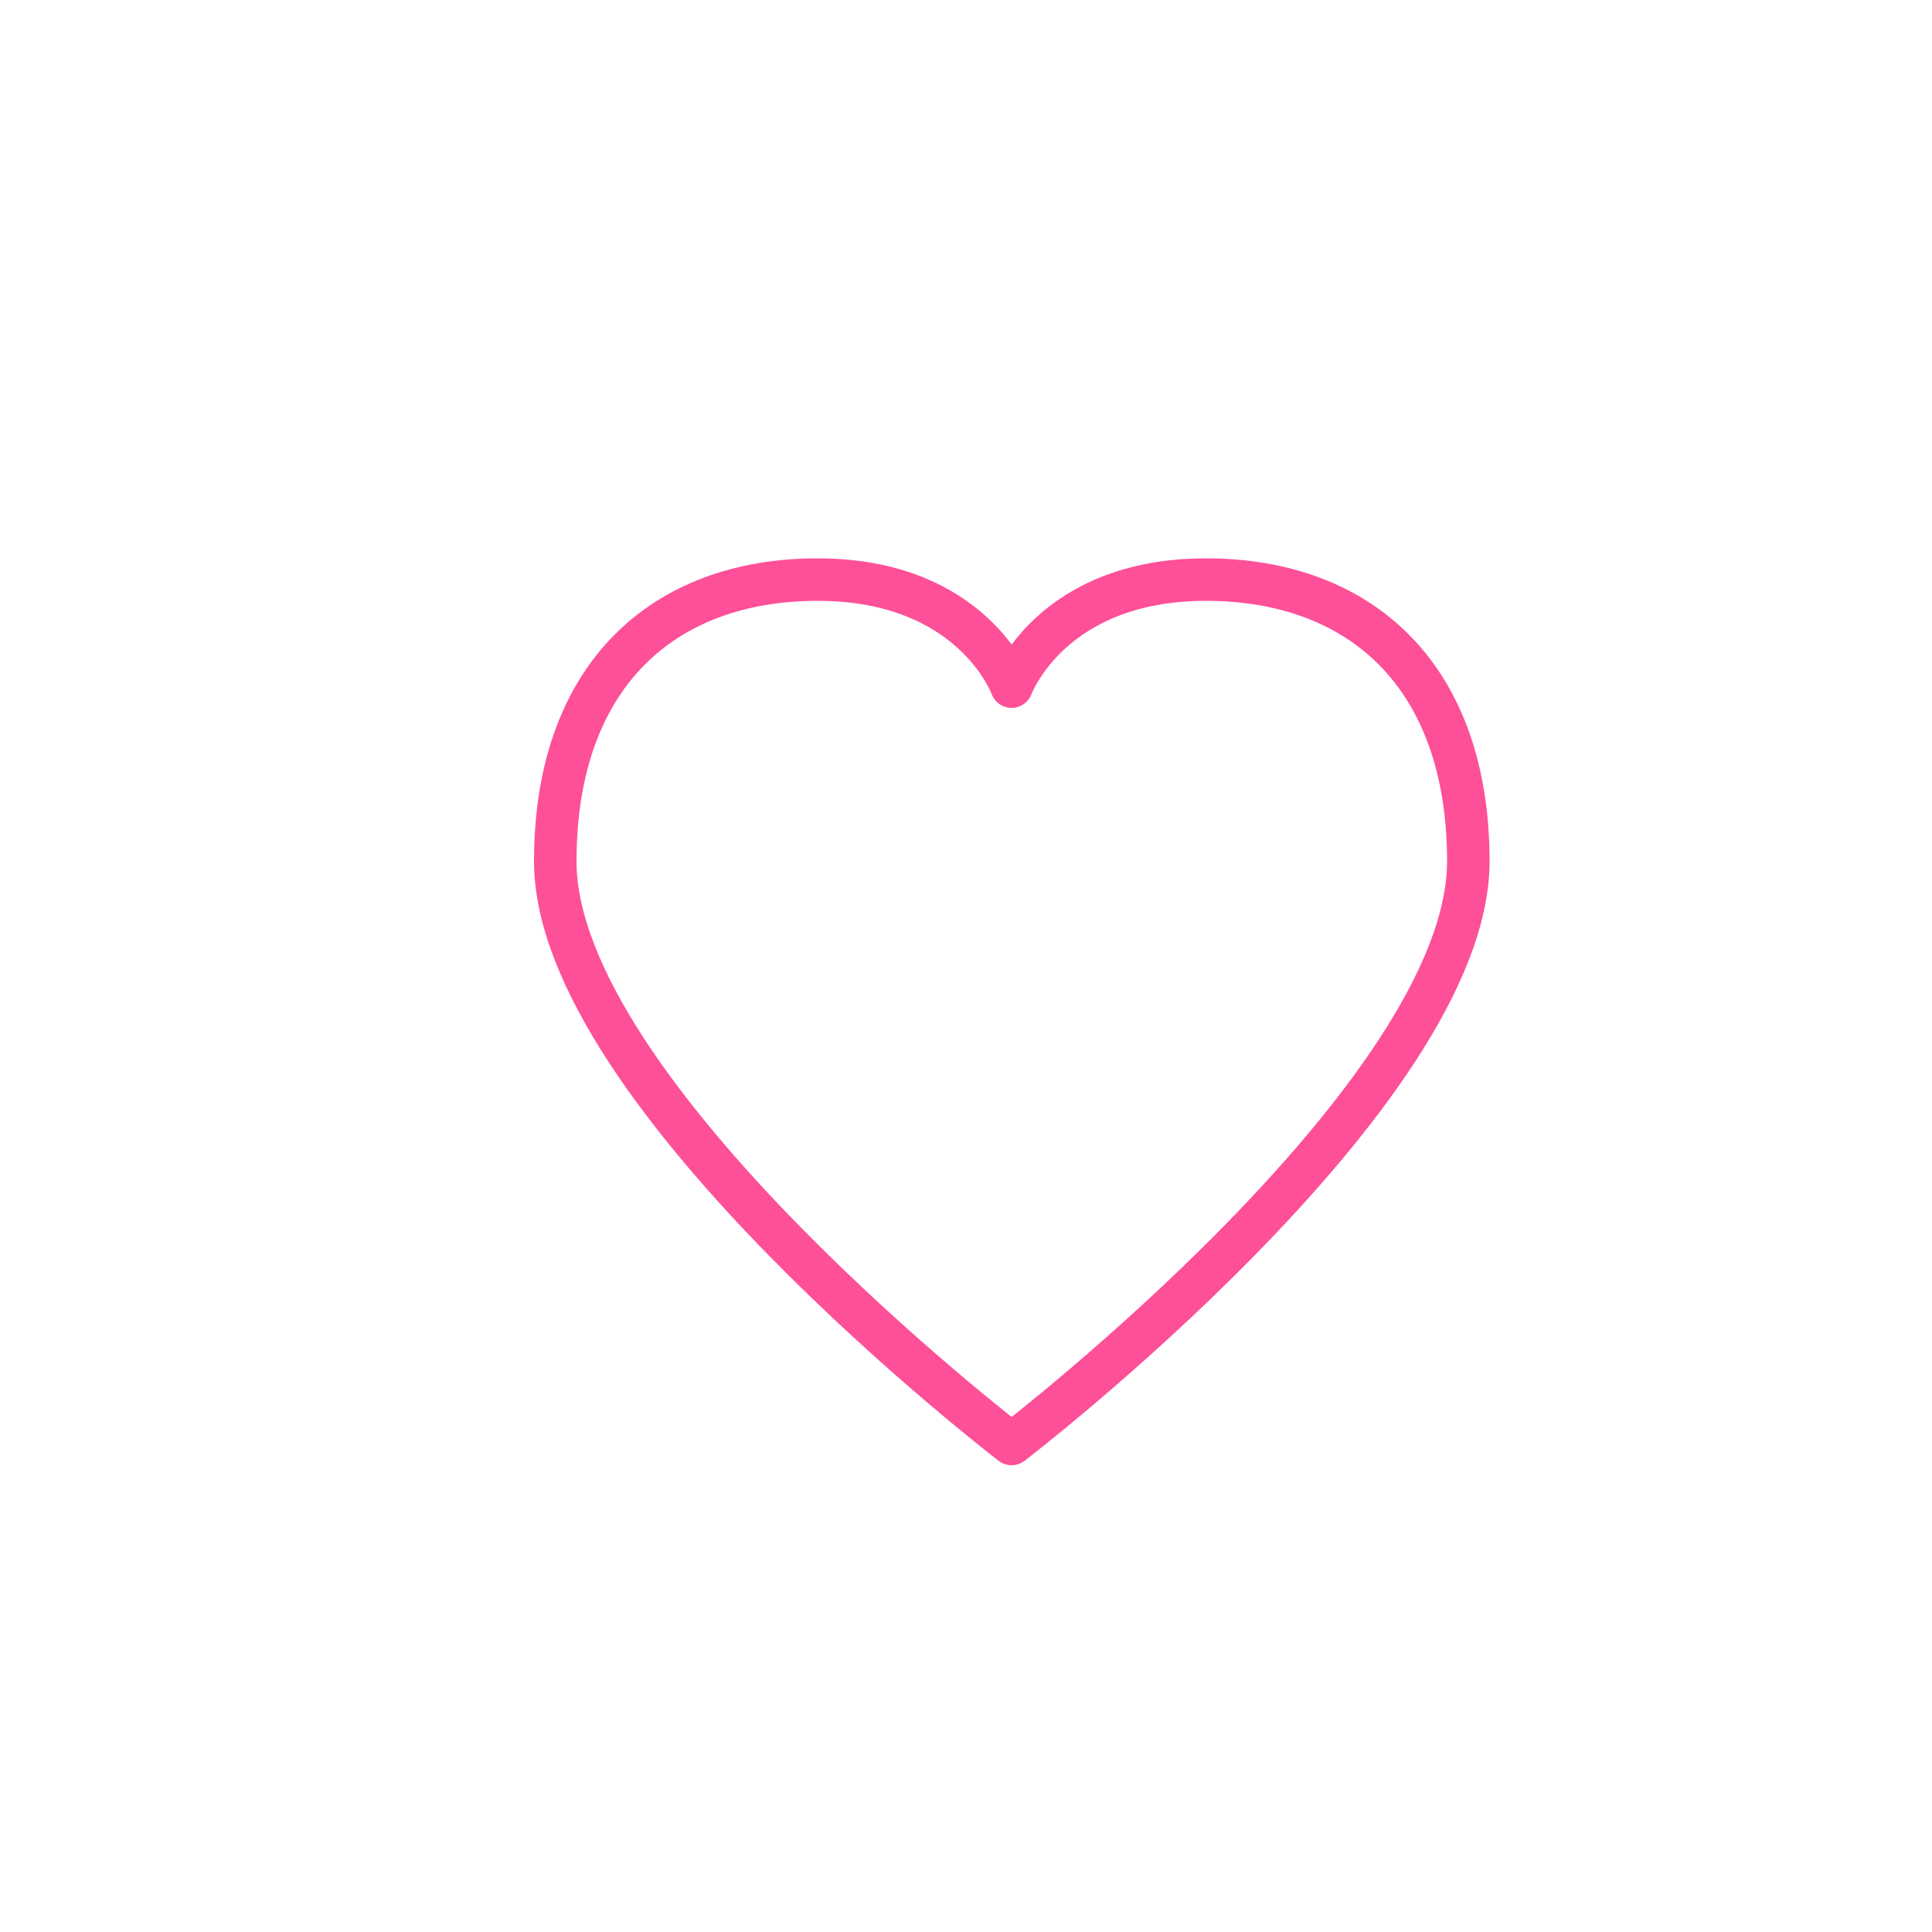 <?xml version="1.0" encoding="utf-8"?>
<!-- Generator: Adobe Illustrator 23.0.1, SVG Export Plug-In . SVG Version: 6.00 Build 0)  -->
<svg version="1.1" id="Layer_1" xmlns="http://www.w3.org/2000/svg" xmlns:xlink="http://www.w3.org/1999/xlink" x="0px" y="0px"
	 viewBox="0 0 50 50" style="enable-background:new 0 0 50 50;" xml:space="preserve">
<style type="text/css">
	.st0{fill:#FFFFFF;stroke:#000000;stroke-miterlimit:10;}
	.st1{fill:none;stroke:#FD5099;stroke-width:1.1;stroke-linecap:round;stroke-linejoin:round;stroke-miterlimit:10;}
	.st2{fill:none;stroke:#000000;stroke-width:1.1;stroke-linecap:round;stroke-linejoin:round;stroke-miterlimit:10;}
	.st3{fill:#FFFFFF;stroke:#000000;stroke-width:1.1;stroke-linecap:round;stroke-linejoin:round;stroke-miterlimit:10;}
	.st4{fill:#FFFFFF;stroke:#000000;stroke-linecap:round;stroke-linejoin:round;stroke-miterlimit:10;}
	.st5{fill:#FD5099;}
</style>
<path class="st1" d="M31.21,15c-4.02,0-5.03,2.77-5.03,2.77S25.18,15,21.16,15s-6.79,2.51-6.79,7.29c0,6.03,11.81,15.08,11.81,15.08
	S38,28.32,38,22.29C38,17.51,35.23,15,31.21,15z"/>
</svg>
